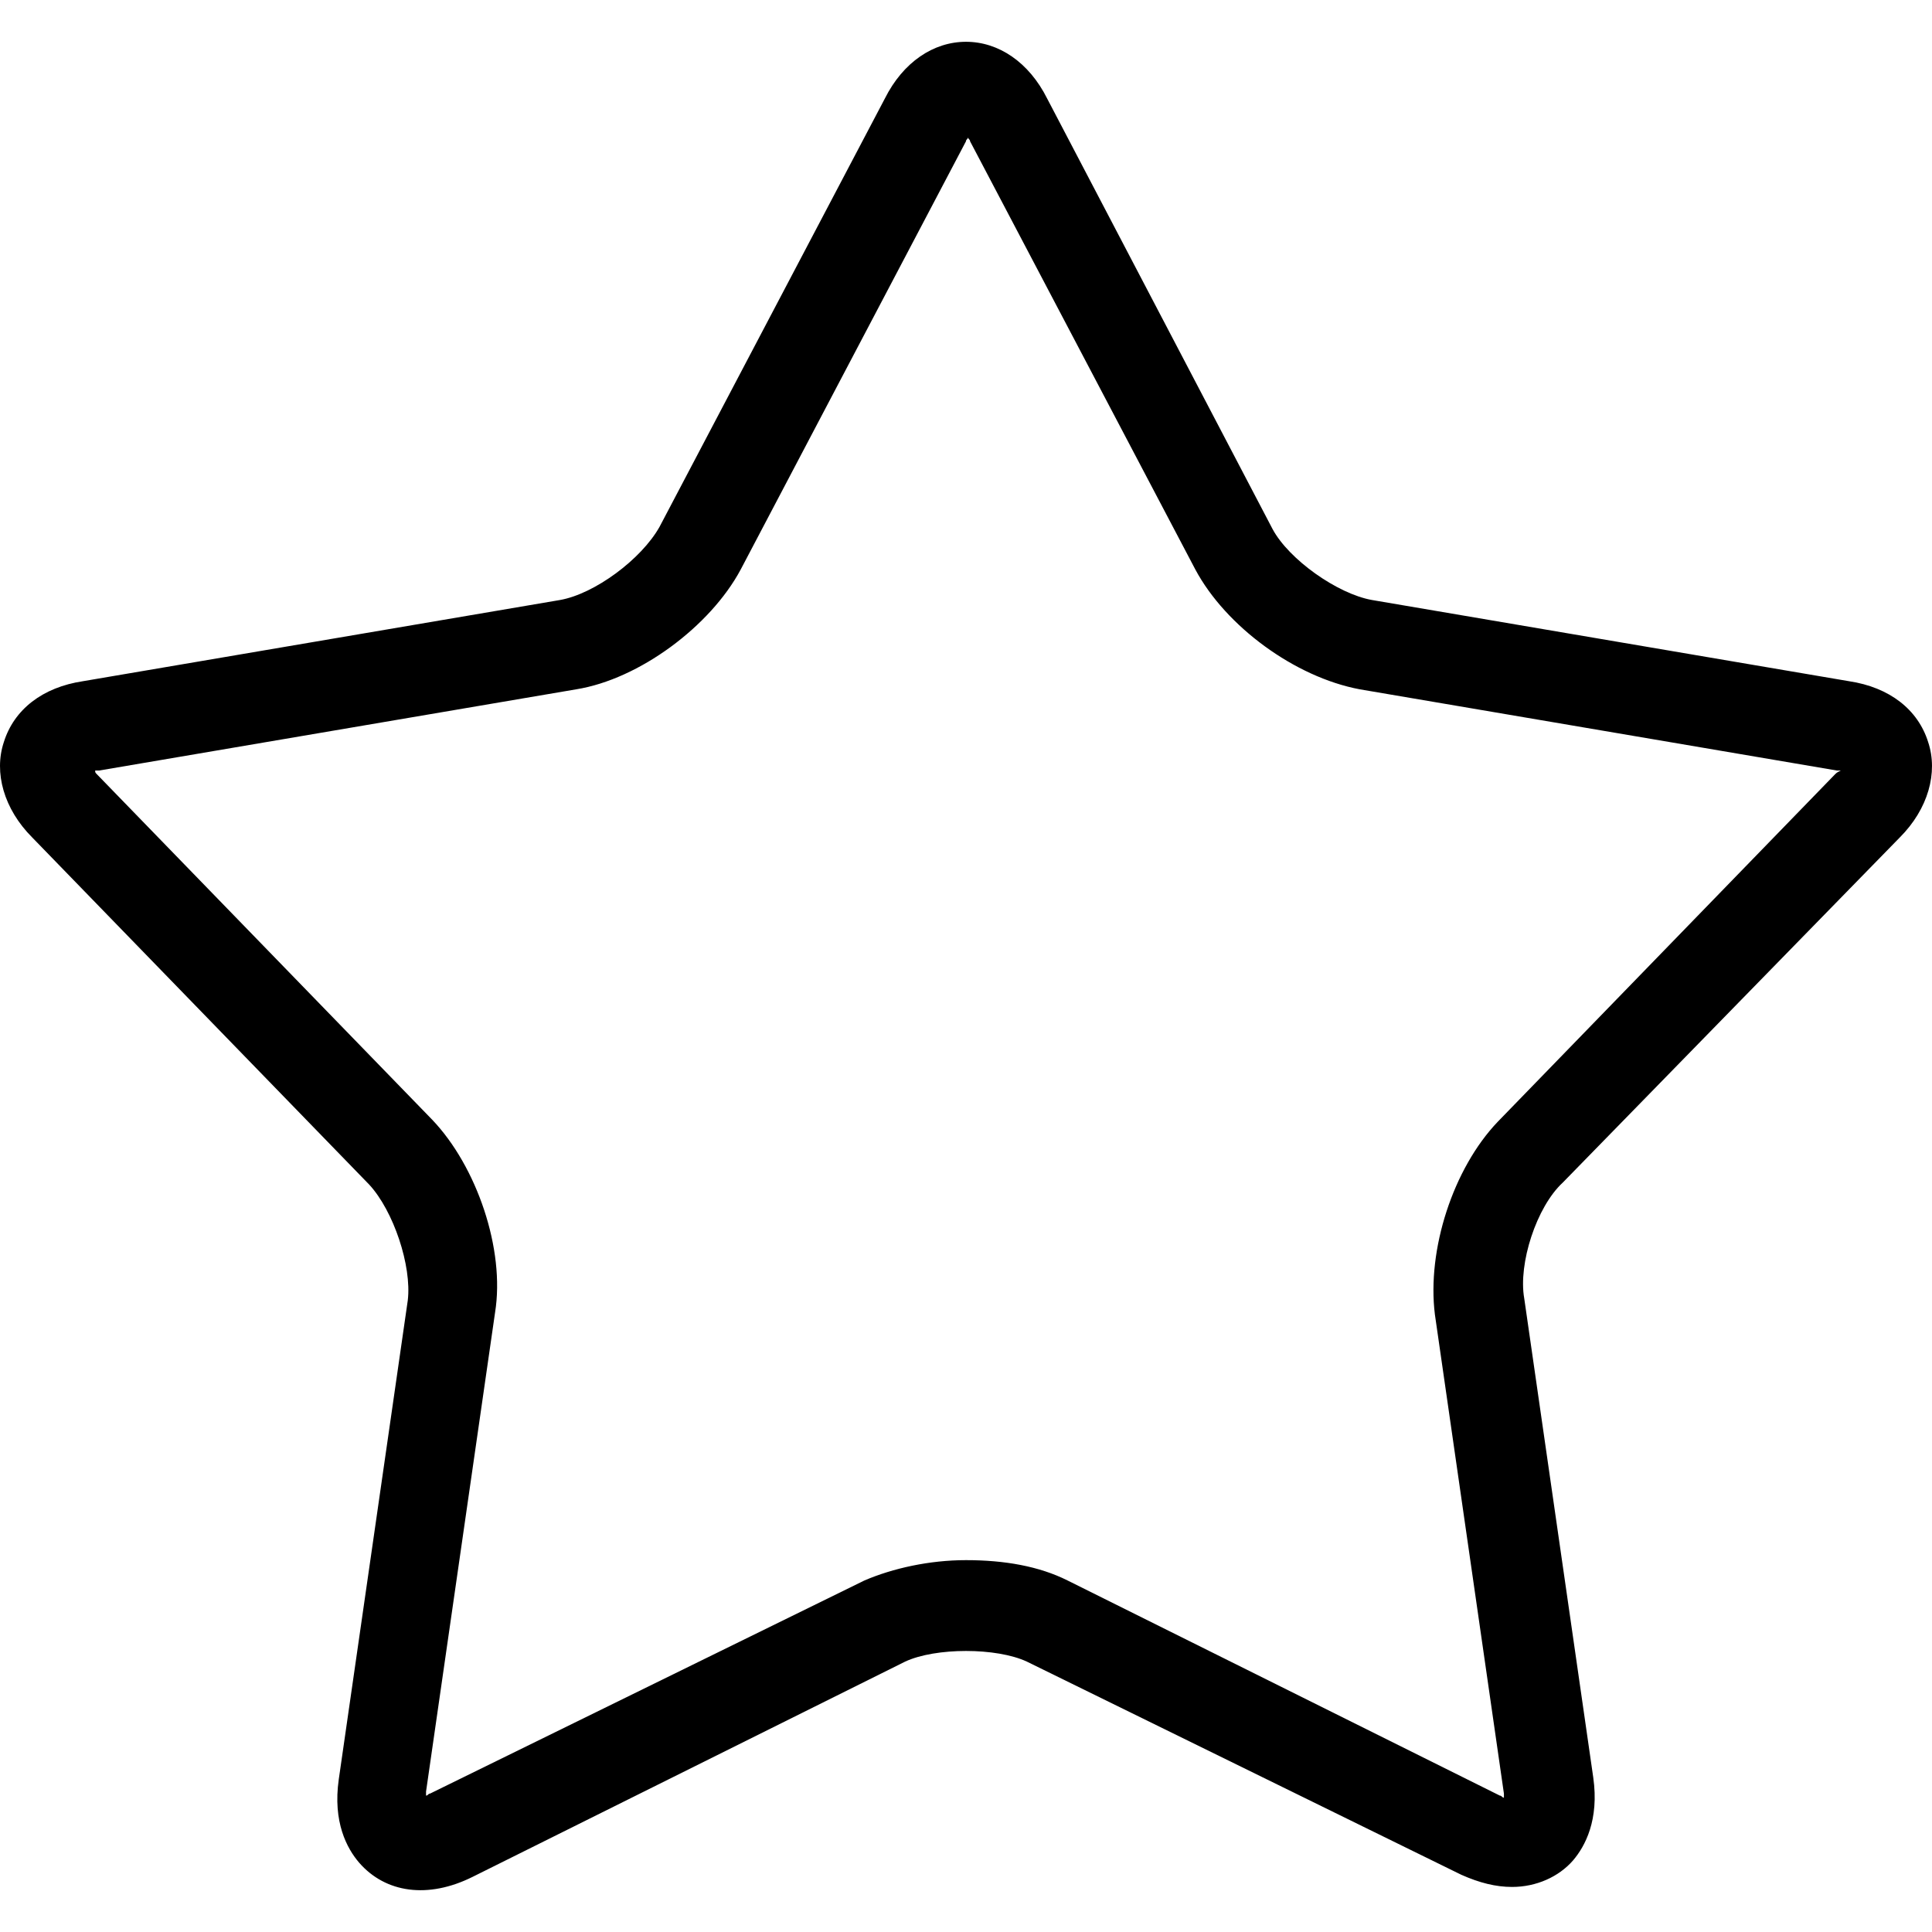 <?xml version="1.0" encoding="iso-8859-1"?>
<!-- Generator: Adobe Illustrator 19.0.0, SVG Export Plug-In . SVG Version: 6.00 Build 0)  -->
<svg version="1.1" id="Capa_1" xmlns="http://www.w3.org/2000/svg" xmlns:xlink="http://www.w3.org/1999/xlink" x="0px" y="0px"
	 viewBox="0 0 380.713 380.713" style="enable-background:new 0 0 380.713 380.713;" xml:space="preserve">
<g>
	<g>
		<path d="M374.356,165.035c5.6-5.6,7.6-12.8,5.6-18.8c-2-6.4-7.6-10.8-15.6-12l-94-16c-6.8-1.2-16.4-8-19.6-14l-44.4-84.8
			c-3.6-7.2-9.6-11.2-16-11.2c-6.4,0-12.4,4-16,11.2l-44.4,84.4c-3.6,6.4-12.8,13.2-19.6,14.4l-94,16c-8,1.2-13.6,5.6-15.6,12
			c-2,6,0,13.2,5.6,18.8l66.4,68.4c4.8,5.2,8.4,16,7.6,22.8l-13.6,94.4c-1.2,8.4,1.6,13.6,4,16.4c5.2,6,13.6,7.2,22.4,2.8l85.2-42.4
			c6-2.8,18-2.8,24,0l85.6,42c3.6,1.6,6.8,2.4,10,2.4c4.8,0,9.2-2,12-5.2c2.4-2.8,5.2-8,4-16.4l-13.6-94.4c-1.2-6.8,2.4-18,7.6-22.8
			L374.356,165.035z M295.156,221.035c-8.8,9.2-14,25.2-12.4,38l13.6,94.4c0,0.4,0,0.4,0,0.8c-0.4,0-0.4-0.4-0.8-0.4l-85.2-42.4
			c-5.6-2.8-12.4-4-20-4c-7.2,0-14.4,1.6-20,4l-85.6,42c-0.4,0-0.4,0.4-0.8,0.4c0-0.4,0-0.4,0-0.8l13.6-94.4
			c2-12.4-3.6-28.8-12.4-38l-66-68c-0.4-0.4-0.4-0.4-0.4-0.8c0.4,0,0.4,0,0.8,0l94-16c12.4-2,26.4-12.4,32.4-23.6l44.4-84.4
			c0-0.4,0.4-0.4,0.4-0.8c0,0.4,0.4,0.4,0.4,0.8l44.4,84.4c6,11.2,19.6,21.2,32.4,23.6l94,16c0.4,0,0.4,0,0.8,0
			c-0.8,0.4-0.8,0.4-1.2,0.8L295.156,221.035z"/>
	</g>
</g>
<g>
</g>
<g>
</g>
<g>
</g>
<g>
</g>
<g>
</g>
<g>
</g>
<g>
</g>
<g>
</g>
<g>
</g>
<g>
</g>
<g>
</g>
<g>
</g>
<g>
</g>
<g>
</g>
<g>
</g>
</svg>
